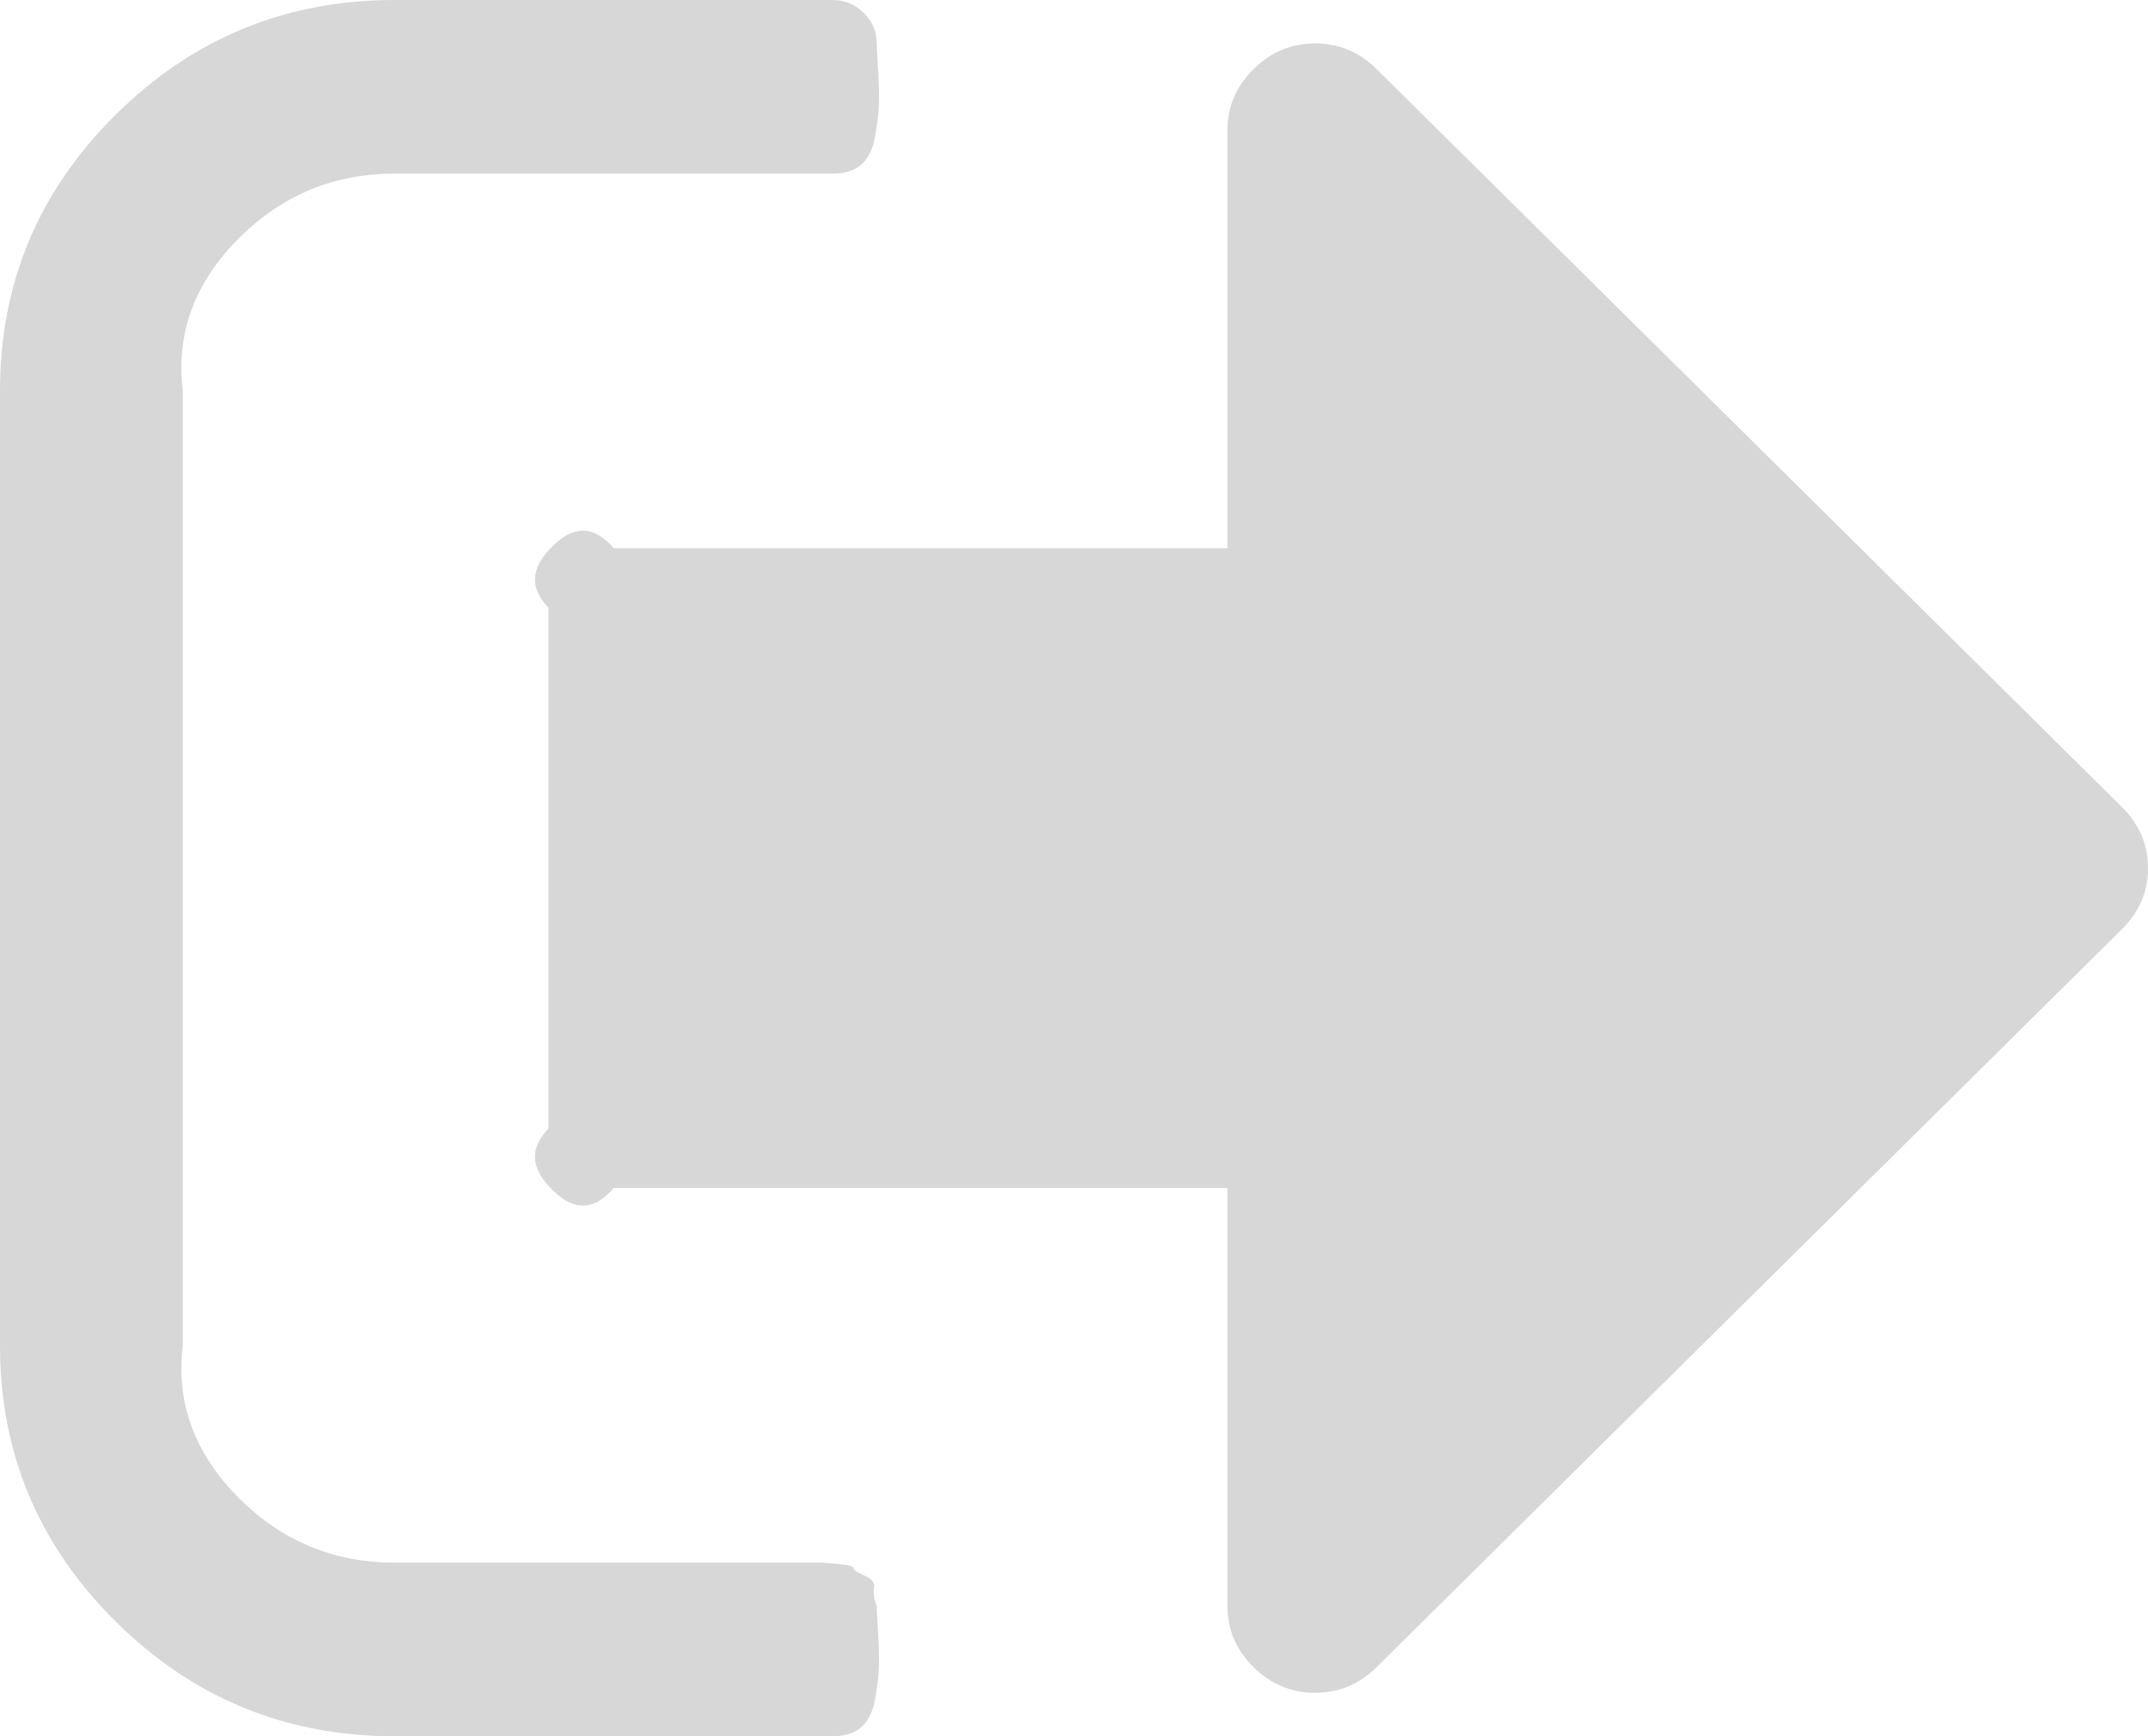﻿<?xml version="1.0" encoding="utf-8"?>
<svg version="1.1" xmlns:xlink="http://www.w3.org/1999/xlink" width="47px" height="38px" xmlns="http://www.w3.org/2000/svg">
  <g transform="matrix(1 0 0 1 -1860 -18 )">
    <path d="M 19.124 34.749  C 19.104 34.858  19.124 34.992  19.184 35.15  C 19.184 35.229  19.194 35.427  19.214 35.744  C 19.234 36.06  19.239 36.323  19.229 36.53  C 19.219 36.738  19.189 36.971  19.139 37.228  C 19.089 37.485  18.989 37.678  18.839 37.807  C 18.689 37.936  18.484 38  18.224 38  L 8.633 38  C 6.255 38  4.221 37.164  2.533 35.491  C 0.844 33.819  0 31.805  0 29.45  L 0 8.55  C 0 6.195  0.844 4.181  2.533 2.509  C 4.221 0.836  6.255 0  8.633 0  L 18.224 0  C 18.484 0  18.709 0.094  18.899 0.282  C 19.089 0.47  19.184 0.693  19.184 0.95  C 19.184 1.029  19.194 1.227  19.214 1.544  C 19.234 1.86  19.239 2.123  19.229 2.33  C 19.219 2.538  19.189 2.771  19.139 3.028  C 19.089 3.285  18.989 3.478  18.839 3.607  C 18.689 3.736  18.484 3.8  18.224 3.8  L 8.633 3.8  C 7.314 3.8  6.185 4.265  5.246 5.195  C 4.306 6.126  3.837 7.244  4 8.55  L 4 29.45  C 3.837 30.756  4.306 31.874  5.246 32.805  C 6.185 33.735  7.314 34.2  8.633 34.2  L 17.265 34.2  L 17.595 34.2  L 17.985 34.2  C 17.985 34.2  18.1 34.21  18.329 34.23  C 18.559 34.249  18.674 34.279  18.674 34.319  C 18.674 34.358  18.754 34.413  18.914 34.482  C 19.074 34.551  19.144 34.64  19.124 34.749  Z M 46.43 17.664  C 46.81 18.04  47 18.485  47 19  C 47 19.515  46.81 19.96  46.43 20.336  L 30.124 36.486  C 29.745 36.862  29.295 37.05  28.776 37.05  C 28.256 37.05  27.806 36.862  27.427 36.486  C 27.047 36.11  26.857 35.665  26.857 35.15  L 26.857 26  L 13.429 26  C 12.909 26.6  12.459 26.412  12.08 26.036  C 11.7 25.66  11.51 25.215  12 24.7  L 12 13.3  C 11.51 12.785  11.7 12.34  12.08 11.964  C 12.459 11.588  12.909 11.4  13.429 12  L 26.857 12  L 26.857 2.85  C 26.857 2.335  27.047 1.89  27.427 1.514  C 27.806 1.138  28.256 0.95  28.776 0.95  C 29.295 0.95  29.745 1.138  30.124 1.514  L 46.43 17.664  Z " fill-rule="nonzero" fill="#d7d7d7" stroke="none" fill-opacity="0.996" transform="matrix(1 0 0 1 1860 18 )" />
  </g>
</svg>